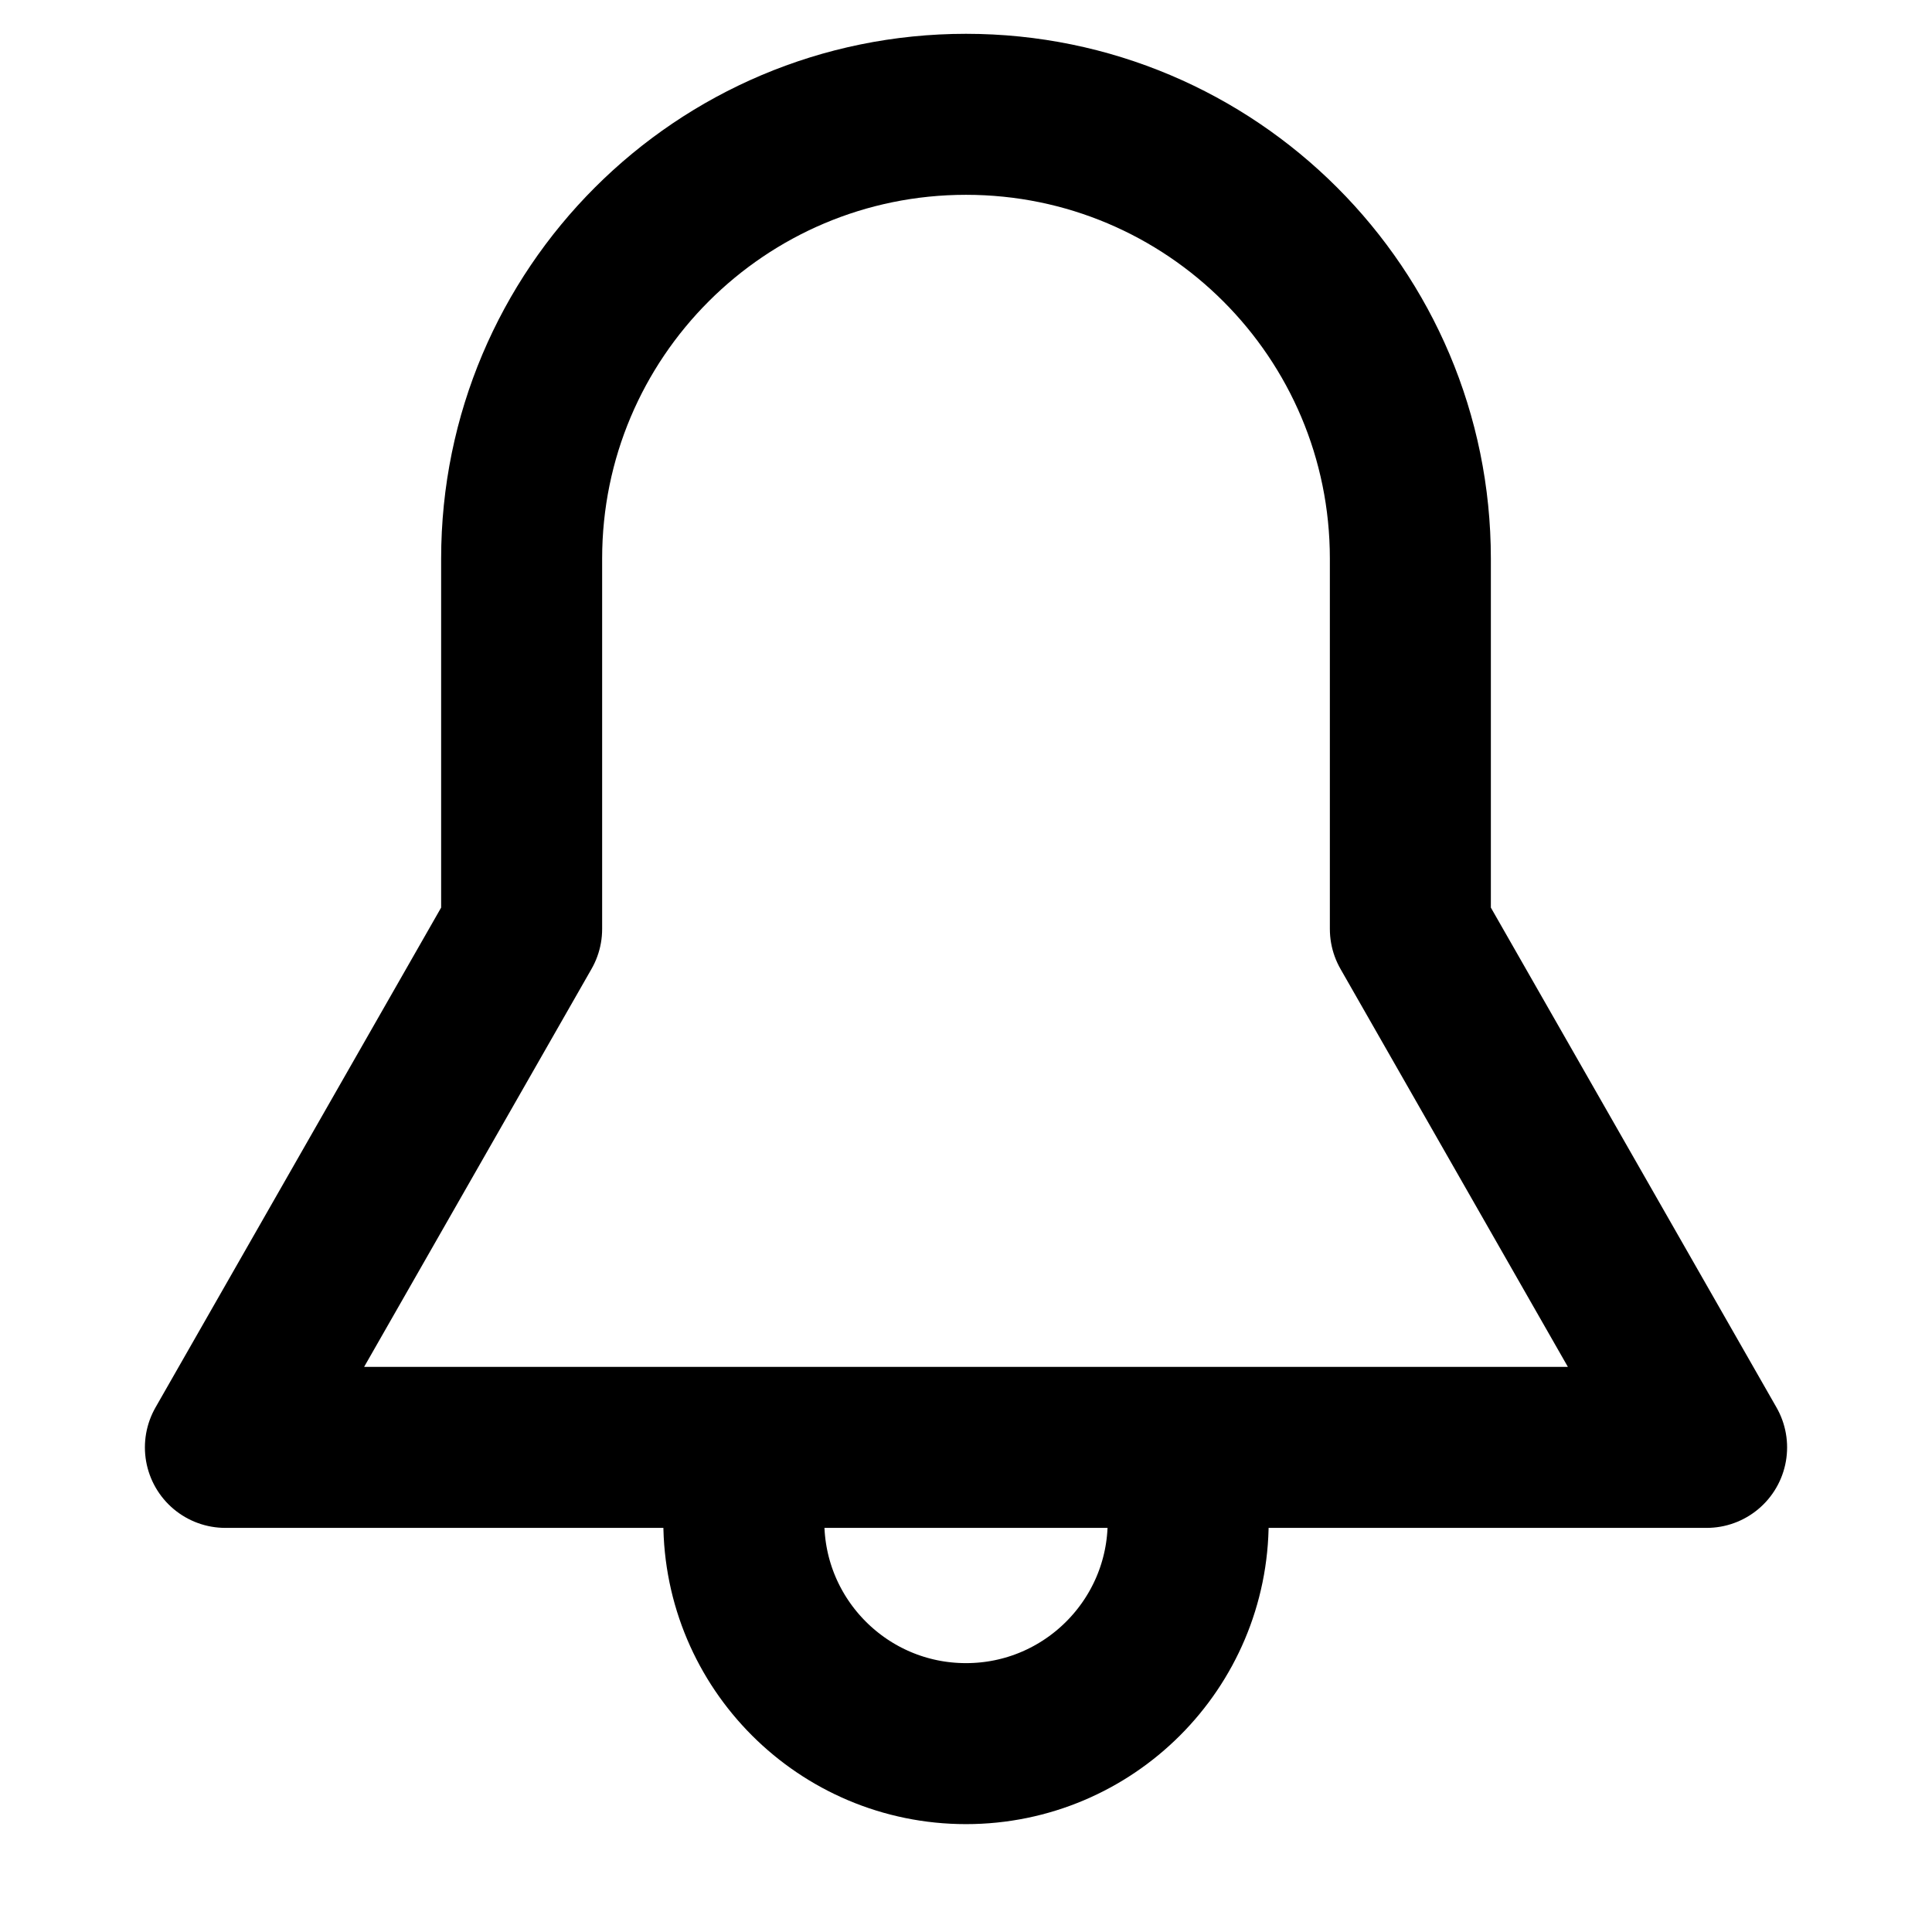 <svg
  xmlns="http://www.w3.org/2000/svg"
  width="24"
  height="24"
  viewBox="0 0 24 24"
  fill="none"
  stroke="currentColor"
  stroke-width="2"
  stroke-miterlimit="10"
  stroke-linecap="round"
  stroke-linejoin="round"
>
  <path
    fill-rule="evenodd"
    d="M14.673 18.210 C14.730 18.431 14.760 18.662 14.760 18.900 C14.760 20.424 13.524 21.660 12.000 21.660 C10.476 21.660 9.240 20.424 9.240 18.900 C9.240 18.662 9.270 18.431 9.327 18.210"
  />
  <path
    fill-rule="evenodd"
    d="M21.200 17.980 H2.800 L6.480 11.540 V6.940 C6.480 3.891 8.951 1.420 12.000 1.420 C15.049 1.420 17.520 3.891 17.520 6.940 V11.540 L21.200 17.980 Z"
  />
</svg>
